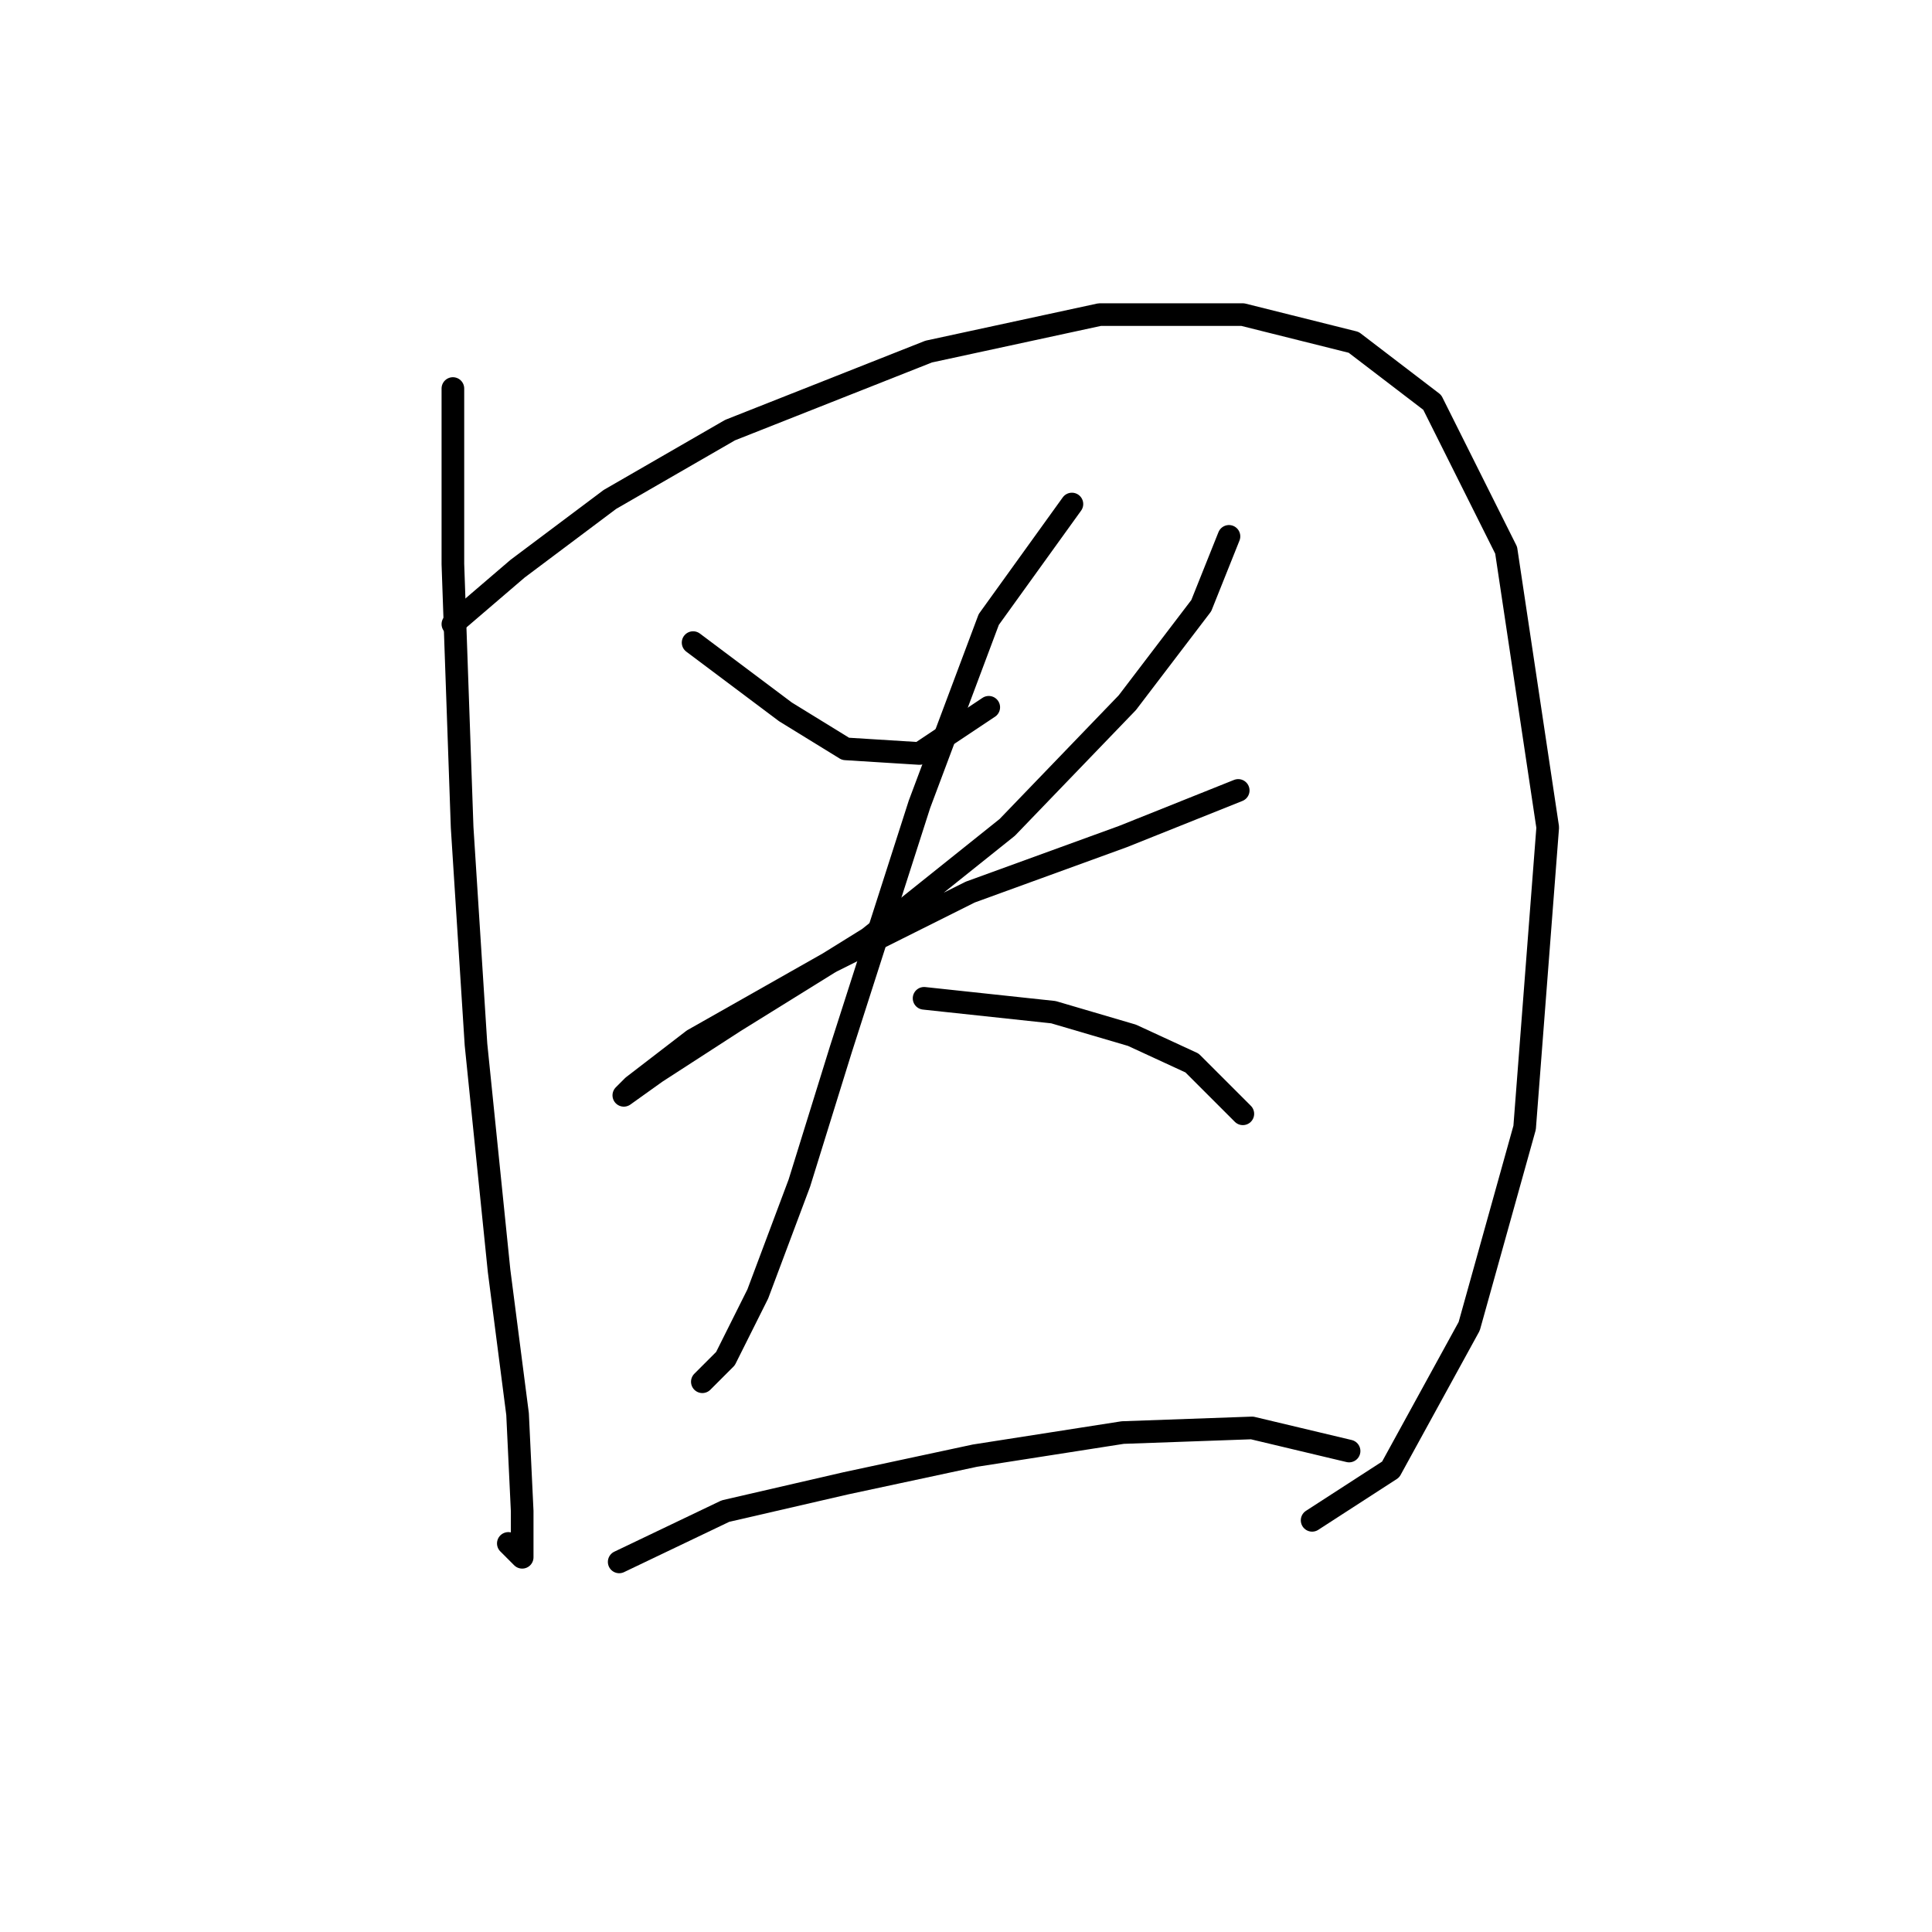<?xml version="1.0" standalone="no"?>
    <svg width="256" height="256" xmlns="http://www.w3.org/2000/svg" version="1.1">
    <polyline stroke="black" stroke-width="3" stroke-linecap="round" fill="transparent" stroke-linejoin="round" points="60.01 51.483 60.01 74.744 61.235 109.634 63.071 138.403 66.131 168.397 68.58 187.372 69.192 200.227 69.192 206.348 67.356 204.512 67.356 204.512 " />
        <polyline stroke="black" stroke-width="3" stroke-linecap="round" fill="transparent" stroke-linejoin="round" points="60.01 82.701 68.58 75.356 80.822 66.174 96.737 56.992 123.058 46.586 145.706 41.689 164.682 41.689 179.372 45.362 189.778 53.32 199.572 72.907 205.081 109.634 202.021 149.421 194.675 175.742 184.269 194.718 173.863 201.451 173.863 201.451 " />
        <polyline stroke="black" stroke-width="3" stroke-linecap="round" fill="transparent" stroke-linejoin="round" points="91.84 85.149 104.082 94.331 112.04 99.228 121.834 99.84 131.015 93.719 131.015 93.719 " />
        <polyline stroke="black" stroke-width="3" stroke-linecap="round" fill="transparent" stroke-linejoin="round" points="162.845 71.071 159.173 80.253 149.379 93.107 133.464 109.634 115.1 124.325 97.349 135.343 86.943 142.076 82.659 145.137 83.883 143.912 91.84 137.791 110.204 127.385 128.567 118.204 148.767 110.858 164.07 104.737 164.07 104.737 " />
        <polyline stroke="black" stroke-width="3" stroke-linecap="round" fill="transparent" stroke-linejoin="round" points="142.034 66.786 131.015 82.089 121.834 106.573 111.428 139.015 105.919 156.767 100.41 171.457 96.125 180.027 93.064 183.088 93.064 183.088 " />
        <polyline stroke="black" stroke-width="3" stroke-linecap="round" fill="transparent" stroke-linejoin="round" points="122.446 132.282 139.585 134.119 149.991 137.179 157.948 140.852 164.682 147.585 164.682 147.585 " />
        <polyline stroke="black" stroke-width="3" stroke-linecap="round" fill="transparent" stroke-linejoin="round" points="82.046 206.96 96.125 200.227 112.04 196.554 129.179 192.881 148.767 189.821 165.906 189.209 178.76 192.269 178.76 192.269 " />
        </svg>